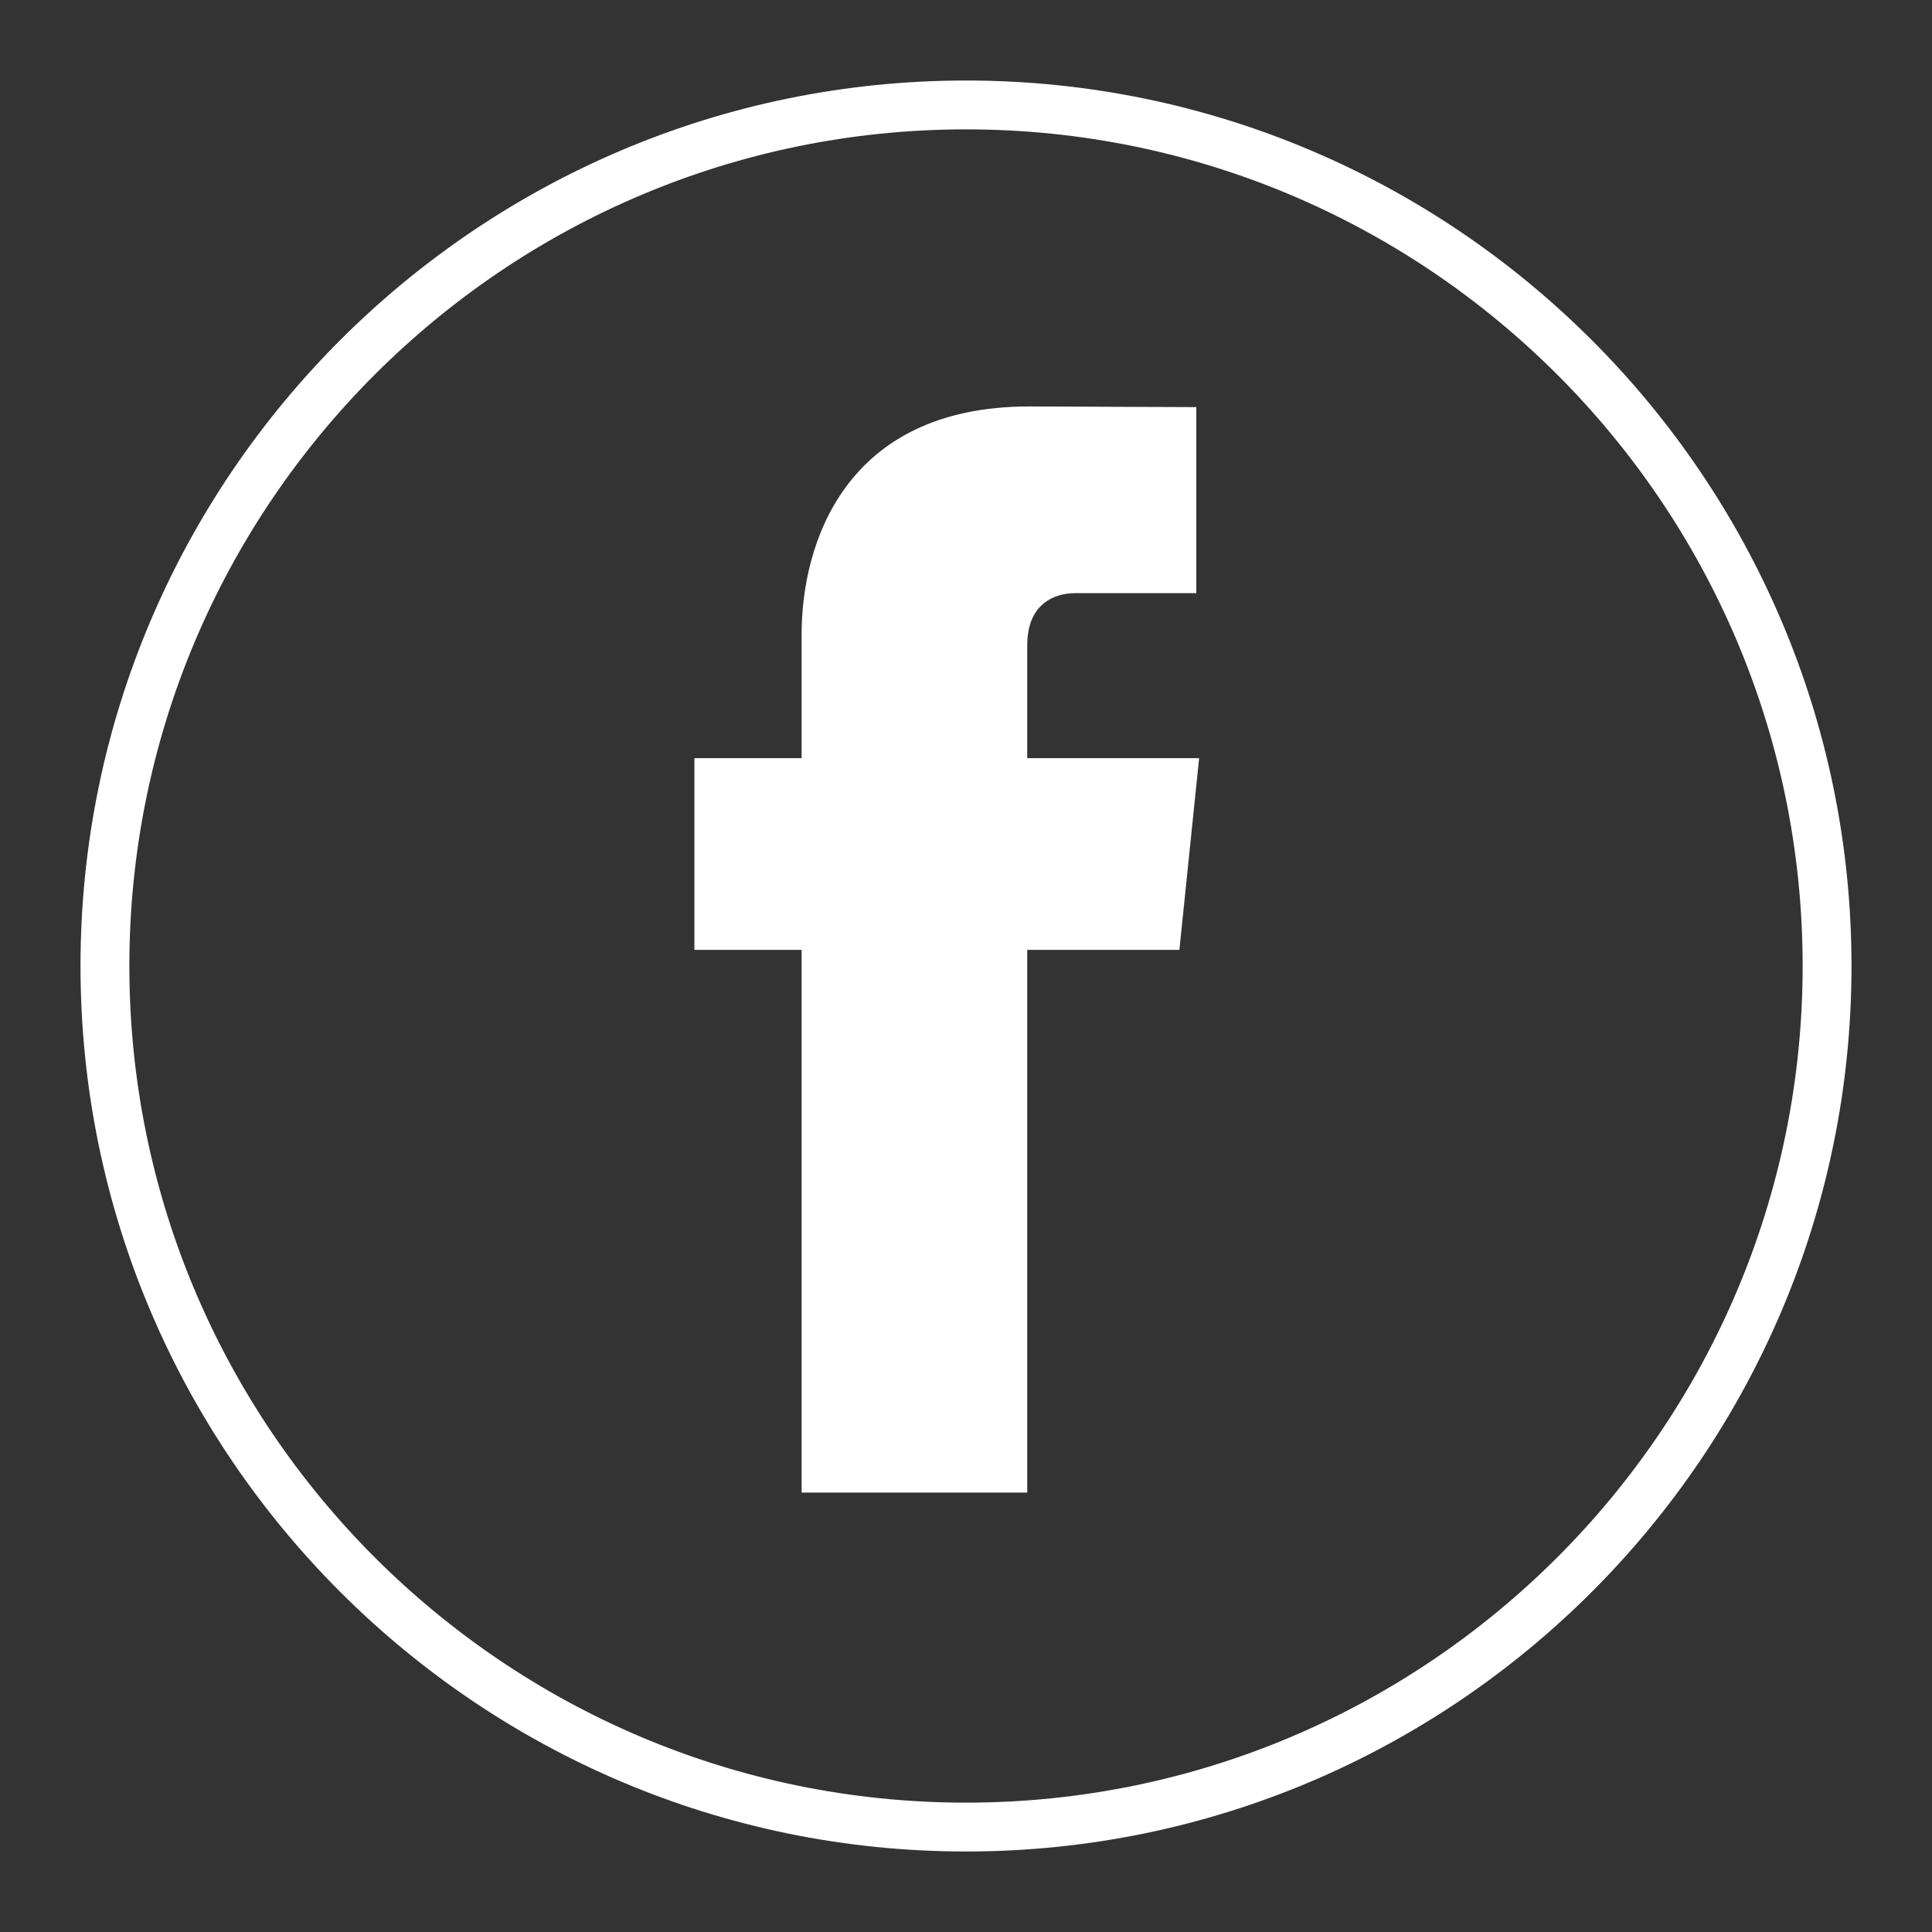 <?xml version="1.0" standalone="no"?>
<svg version="1.1" id="downloadSvg" xmlns="http://www.w3.org/2000/svg" xmlns:xlink="http://www.w3.org/1999/xlink" x="0px" y="0px" viewBox="0 0 1200 1200" enable-background="new 0 0 1200 1200" xml:space="preserve" height="512" width="512">
<rect x="0" y="0" width="1200" height="1200" fill="#333333" stroke="none"/>
<g>
	<path fill="#AAC70E" d="M600.008,1149.997C296.732,1149.997,50,903.273,50,600.003c0-303.268,246.732-550,550.008-550&#10;&#9;&#9;c303.268,0,549.992,246.732,549.992,550C1150,903.273,903.276,1149.997,600.008,1149.997z M600.008,80.349&#10;&#9;&#9;c-286.54,0-519.661,233.116-519.661,519.654c0,286.532,233.122,519.648,519.661,519.648c286.532,0,519.646-233.116,519.646-519.648&#10;&#9;&#9;C1119.654,313.465,886.54,80.349,600.008,80.349z" style="fill: rgb(255, 255, 255);"/>
	<path fill="#AAC70E" d="M744.796,470.9H638.036v-70.065c0-26.272,17.396-32.413,29.709-32.413c12.24,0,75.31,0,75.31,0V252.868&#10;&#9;&#9;l-103.759-0.414c-115.176,0-141.395,86.2-141.395,141.358V470.9h-66.598v119.095h66.598c0,152.864,0,337.081,0,337.081h140.135&#10;&#9;&#9;c0,0,0-186.04,0-337.081h94.505L744.796,470.9z" style="fill: rgb(255, 255, 255);"/>
</g>
</svg>